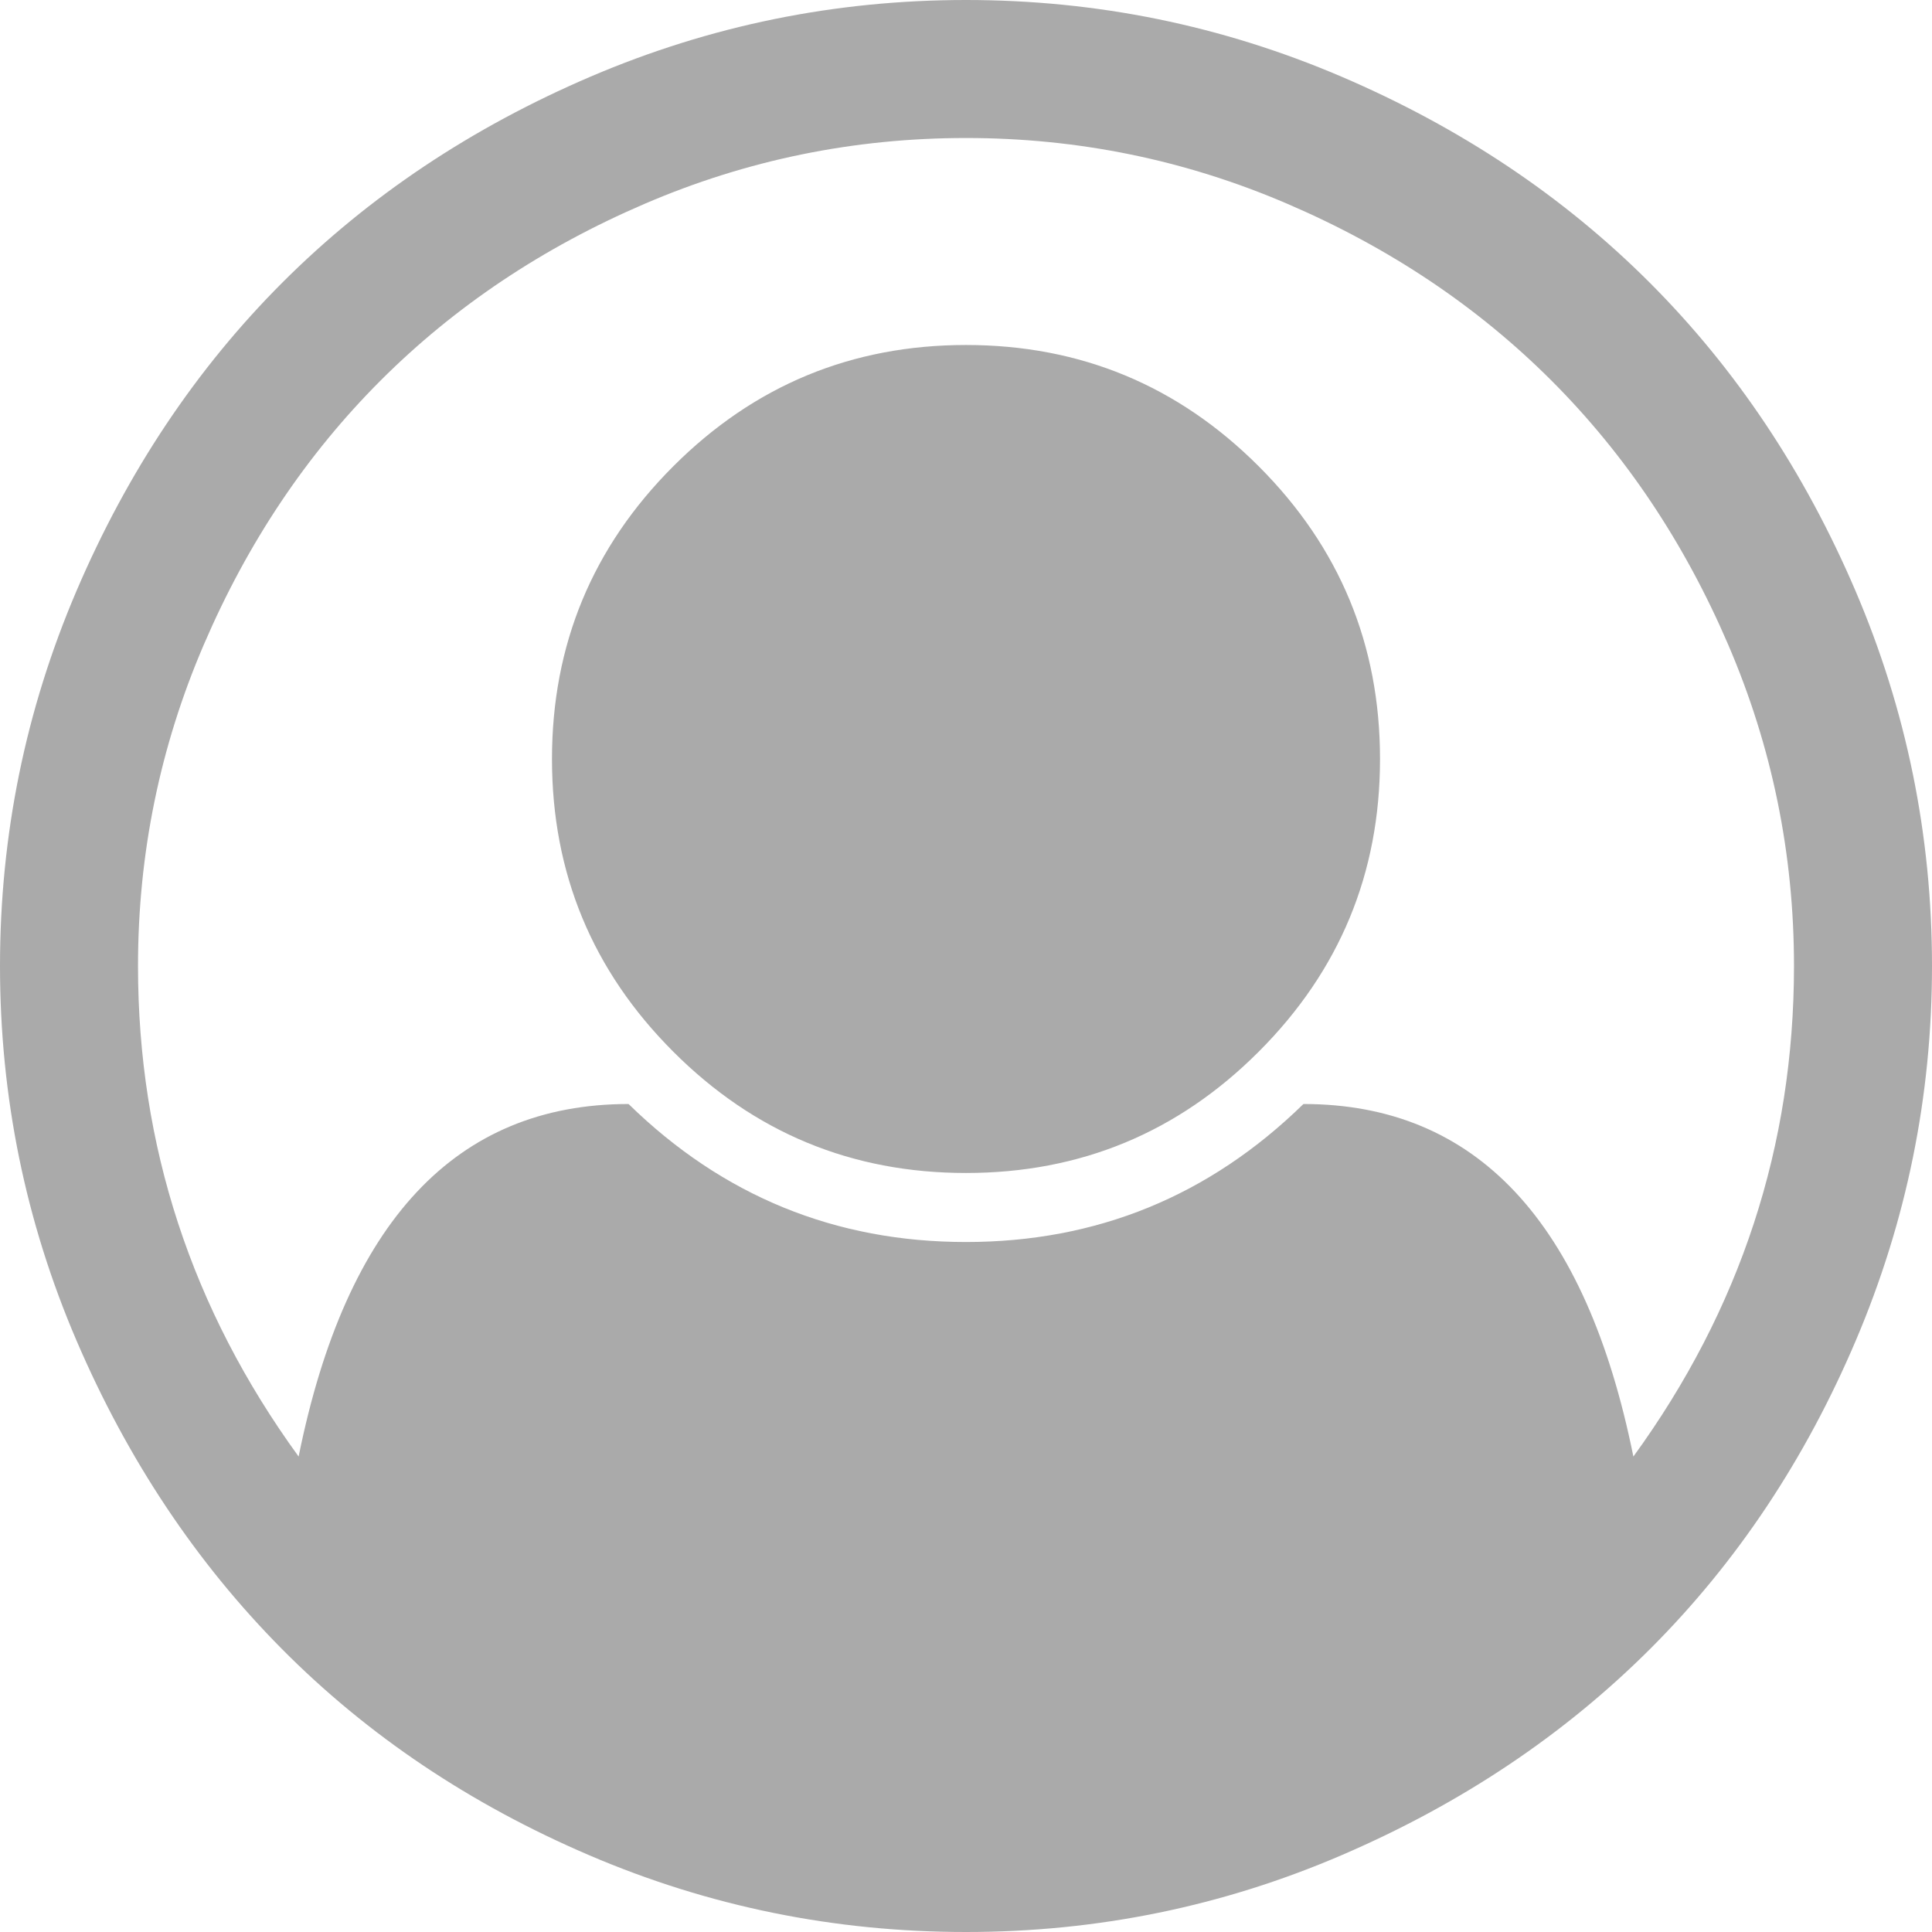 ﻿<?xml version="1.0" encoding="utf-8"?>
<svg version="1.1" xmlns:xlink="http://www.w3.org/1999/xlink" width="44px" height="44px" xmlns="http://www.w3.org/2000/svg">
  <g transform="matrix(1 0 0 1 -418 -191 )">
    <path d="M 13.455 1.743  C 16.173 0.581  19.021 0  22 0  C 24.979 0  27.827 0.581  30.545 1.743  C 33.262 2.906  35.603 4.469  37.567 6.433  C 39.531 8.397  41.094 10.738  42.257 13.455  C 43.419 16.173  44 19.021  44 22  C 44 24.963  43.423 27.803  42.269 30.52  C 41.115 33.237  39.556 35.578  37.592 37.542  C 35.627 39.507  33.286 41.074  30.569 42.244  C 27.852 43.415  24.996 44  22 44  C 19.004 44  16.148 43.419  13.431 42.257  C 10.714 41.094  8.377 39.527  6.421 37.555  C 4.465 35.582  2.906 33.241  1.743 30.532  C 0.581 27.823  0 24.979  0 22  C 0 19.021  0.581 16.173  1.743 13.455  C 2.906 10.738  4.469 8.397  6.433 6.433  C 8.397 4.469  10.738 2.906  13.455 1.743  Z M 29.685 25.143  C 33.614 25.143  36.118 27.819  37.199 33.172  C 39.638 29.816  40.857 26.092  40.857 22  C 40.857 19.446  40.358 17.007  39.359 14.683  C 38.361 12.359  37.019 10.353  35.333 8.667  C 33.647 6.981  31.641 5.639  29.317 4.641  C 26.993 3.642  24.554 3.143  22 3.143  C 19.446 3.143  17.007 3.642  14.683 4.641  C 12.359 5.639  10.353 6.981  8.667 8.667  C 6.981 10.353  5.639 12.359  4.641 14.683  C 3.642 17.007  3.143 19.446  3.143 22  C 3.143 26.092  4.362 29.816  6.801 33.172  C 7.882 27.819  10.386 25.143  14.315 25.143  C 16.459 27.238  19.021 28.286  22 28.286  C 24.979 28.286  27.541 27.238  29.685 25.143  Z M 28.666 23.952  C 30.508 22.11  31.429 19.888  31.429 17.286  C 31.429 14.683  30.508 12.461  28.666 10.619  C 26.825 8.778  24.603 7.857  22 7.857  C 19.397 7.857  17.175 8.778  15.334 10.619  C 13.492 12.461  12.571 14.683  12.571 17.286  C 12.571 19.888  13.492 22.11  15.334 23.952  C 17.175 25.794  19.397 26.714  22 26.714  C 24.603 26.714  26.825 25.794  28.666 23.952  Z " fill-rule="nonzero" fill="#aaaaaa" stroke="none" transform="matrix(1 0 0 1 418 191 )" />
  </g>
</svg>